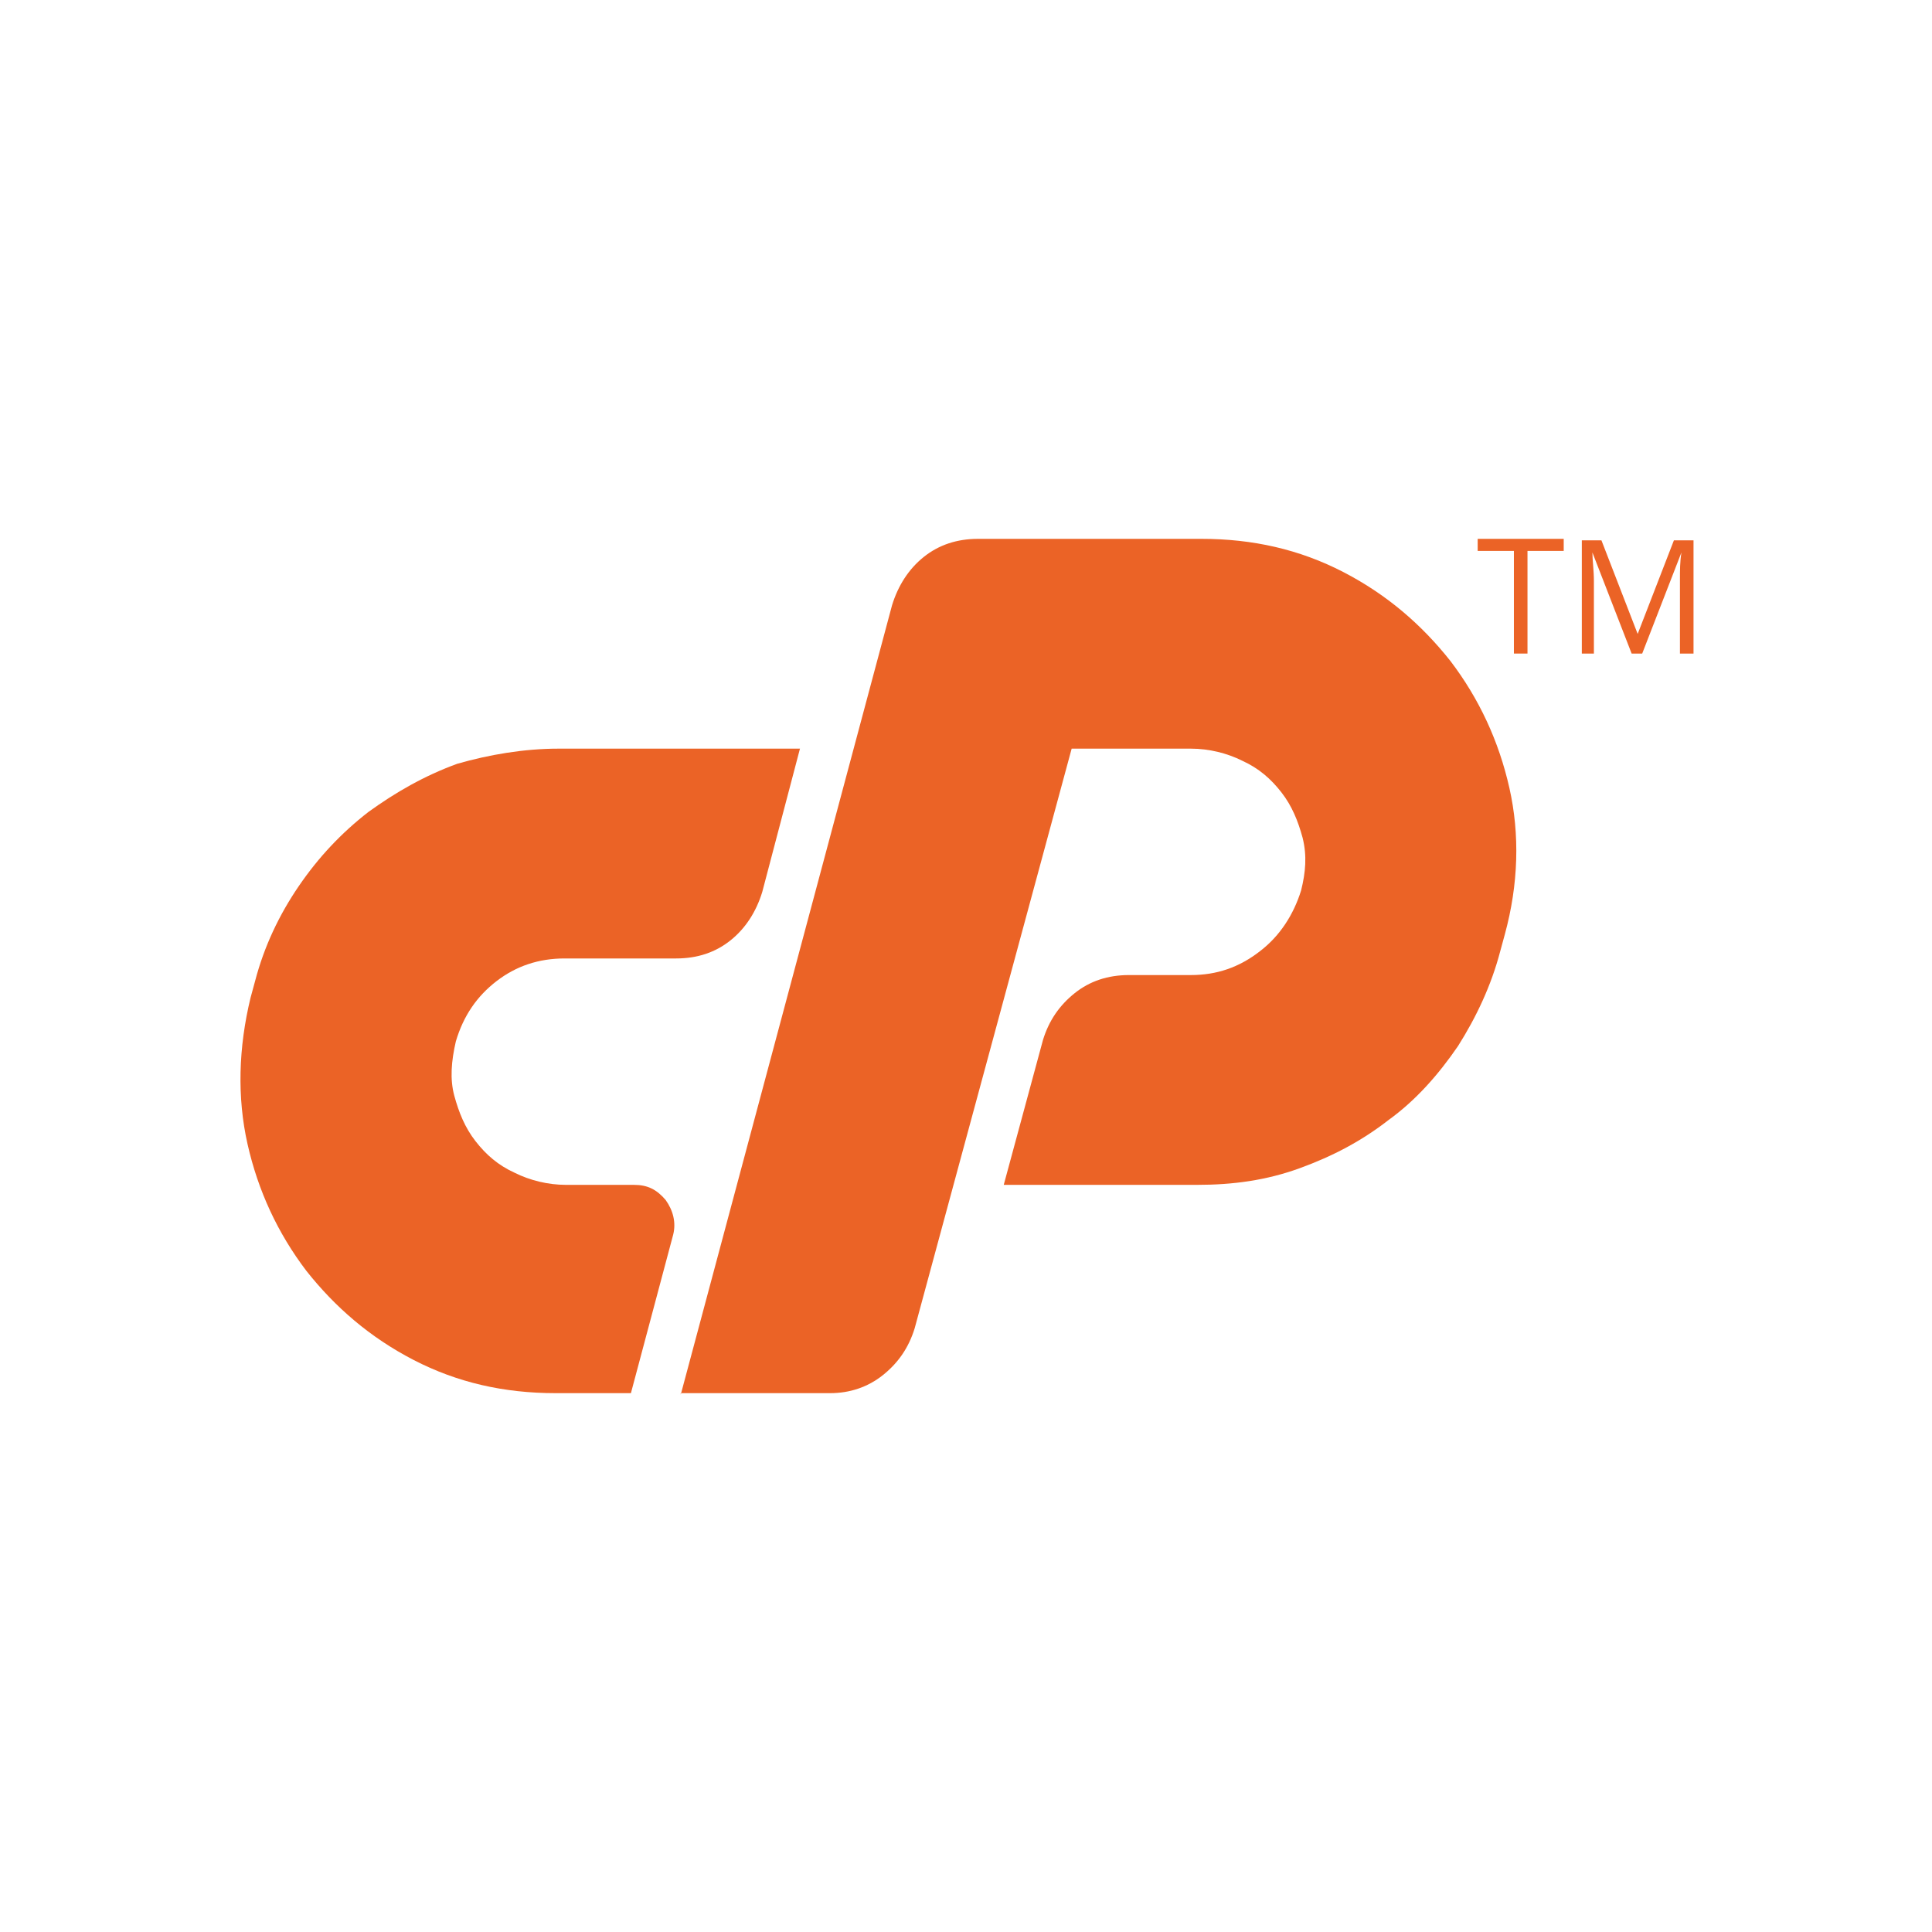 <?xml version="1.0" encoding="utf-8"?>
<!-- Generator: Adobe Illustrator 24.2.1, SVG Export Plug-In . SVG Version: 6.00 Build 0)  -->
<svg version="1.1" id="Layer_1" xmlns="http://www.w3.org/2000/svg" xmlns:xlink="http://www.w3.org/1999/xlink" x="0px" y="0px"
	 viewBox="0 0 128 128" style="enable-background:new 0 0 128 128;" xml:space="preserve">
<style type="text/css">
	.st0{fill:#EB6326;}
</style>
<g>
	<g>
		<path class="st0" d="M37,49.6h16l-2.5,9.5c-0.4,1.3-1.1,2.4-2.1,3.2c-1,0.8-2.2,1.2-3.6,1.2h-7.4c-1.7,0-3.2,0.5-4.5,1.5
			c-1.3,1-2.2,2.3-2.7,4c-0.3,1.3-0.4,2.5-0.1,3.6c0.3,1.1,0.7,2.1,1.4,3c0.7,0.9,1.5,1.6,2.6,2.1c1,0.5,2.2,0.8,3.4,0.8h4.5
			c0.9,0,1.5,0.3,2.1,1c0.5,0.7,0.7,1.5,0.5,2.3l-2.8,10.5h-5c-3.4,0-6.5-0.7-9.4-2.2c-2.9-1.5-5.2-3.5-7.1-5.9
			c-1.9-2.5-3.2-5.3-3.9-8.4c-0.7-3.1-0.6-6.4,0.2-9.7l0.3-1.1c0.6-2.3,1.6-4.4,2.9-6.3c1.3-1.9,2.8-3.5,4.6-4.9
			c1.8-1.3,3.7-2.4,5.9-3.2C32.4,50,34.7,49.6,37,49.6z"/>
		<path class="st0" d="M45.1,92.4l14-52.3c0.4-1.3,1.1-2.4,2.1-3.2c1-0.8,2.2-1.2,3.6-1.2h14.8c3.4,0,6.5,0.7,9.4,2.2
			c2.9,1.5,5.2,3.5,7.1,5.9c1.9,2.5,3.2,5.3,3.9,8.4c0.7,3.1,0.6,6.4-0.3,9.7l-0.3,1.1c-0.6,2.3-1.6,4.4-2.8,6.3
			c-1.3,1.9-2.8,3.6-4.6,4.9c-1.8,1.4-3.7,2.4-5.9,3.2c-2.2,0.8-4.4,1.1-6.8,1.1H66.5l2.6-9.6c0.4-1.3,1.1-2.3,2.1-3.1
			c1-0.8,2.2-1.2,3.6-1.2h4.1c1.7,0,3.2-0.5,4.6-1.6c1.3-1,2.2-2.4,2.7-4c0.3-1.2,0.4-2.3,0.1-3.5c-0.3-1.1-0.7-2.1-1.4-3
			c-0.7-0.9-1.5-1.6-2.6-2.1c-1-0.5-2.2-0.8-3.4-0.8H71L60.6,88c-0.4,1.3-1.1,2.3-2.1,3.1c-1,0.8-2.2,1.2-3.5,1.2H45.1z"/>
	</g>
	<g>
		<path class="st0" d="M101.2,43.3h-0.9v-6.8h-2.4v-0.8h5.7v0.8h-2.4V43.3z"/>
		<path class="st0" d="M108.1,43.3l-2.6-6.7h0c0,0.5,0.1,1.2,0.1,1.9v4.8h-0.8v-7.5h1.3l2.4,6.2h0l2.4-6.2h1.3v7.5h-0.9v-4.9
			c0-0.6,0-1.2,0.1-1.8h0l-2.6,6.7H108.1z"/>
	</g>
</g>
</svg>
